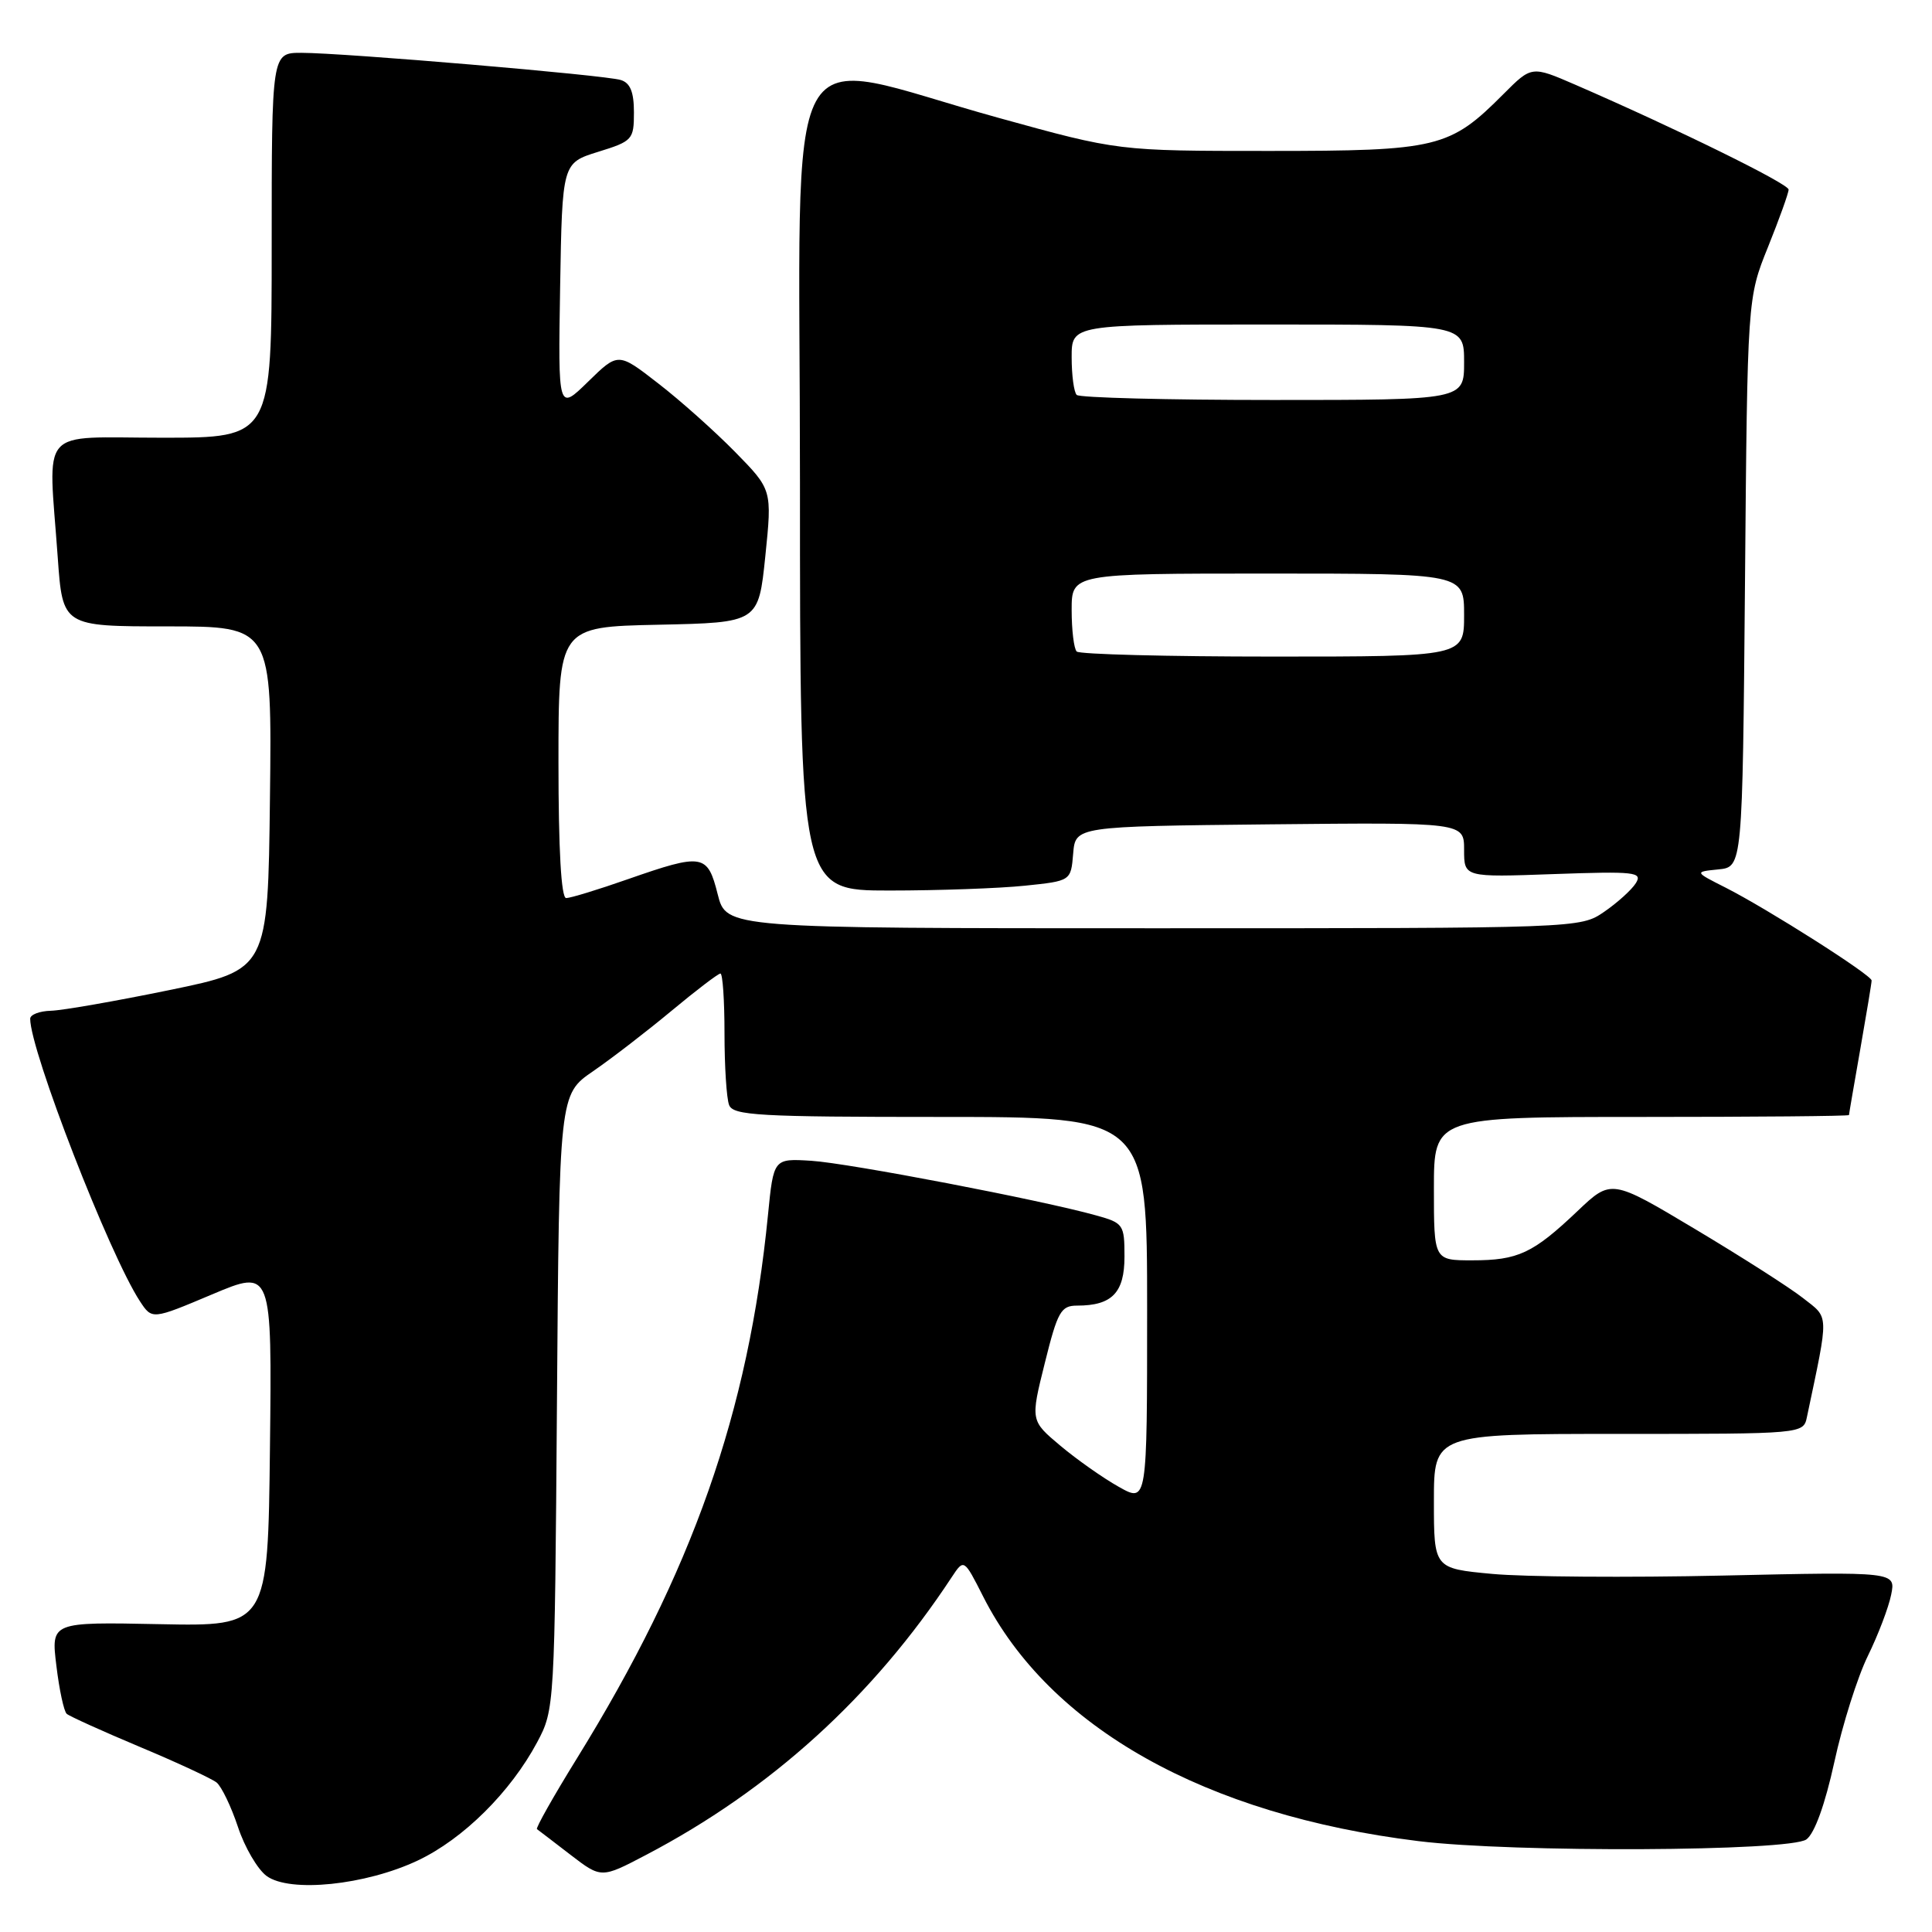 <?xml version="1.0" encoding="UTF-8" standalone="no"?>
<!DOCTYPE svg PUBLIC "-//W3C//DTD SVG 1.1//EN" "http://www.w3.org/Graphics/SVG/1.1/DTD/svg11.dtd" >
<svg xmlns="http://www.w3.org/2000/svg" xmlns:xlink="http://www.w3.org/1999/xlink" version="1.1" viewBox="0 0 256 256">
 <g >
 <path fill="currentColor"
d=" M 55.37 246.52 C 61.39 243.67 67.65 237.46 71.18 230.85 C 73.48 226.53 73.50 226.18 73.80 185.76 C 74.10 145.02 74.10 145.02 78.59 141.94 C 81.05 140.25 85.73 136.64 88.99 133.93 C 92.25 131.22 95.16 129.00 95.46 129.00 C 95.76 129.00 96.00 132.56 96.00 136.92 C 96.00 141.27 96.27 145.55 96.61 146.42 C 97.14 147.81 100.55 148.00 124.61 148.00 C 152.00 148.00 152.00 148.00 152.00 173.56 C 152.00 199.13 152.00 199.13 148.24 197.01 C 146.17 195.85 142.69 193.40 140.51 191.57 C 136.54 188.24 136.54 188.24 138.44 180.62 C 140.14 173.77 140.58 173.00 142.73 173.00 C 147.35 173.00 149.00 171.29 149.00 166.51 C 149.00 162.26 148.86 162.05 145.25 161.05 C 138.02 159.02 112.45 154.12 107.50 153.81 C 102.50 153.50 102.50 153.50 101.76 161.00 C 99.17 187.17 91.75 208.25 76.43 233.02 C 73.33 238.03 70.96 242.24 71.15 242.37 C 71.34 242.51 73.34 244.03 75.58 245.76 C 79.67 248.90 79.67 248.90 85.58 245.80 C 102.15 237.12 115.69 224.82 126.11 208.98 C 127.73 206.53 127.73 206.53 130.28 211.56 C 139.07 228.91 159.69 240.49 187.97 243.96 C 200.49 245.50 237.17 245.33 239.36 243.73 C 240.45 242.93 241.83 239.09 243.06 233.48 C 244.13 228.54 246.13 222.21 247.50 219.42 C 248.87 216.62 250.26 212.97 250.59 211.30 C 251.20 208.26 251.20 208.26 228.32 208.77 C 215.74 209.05 201.97 208.95 197.72 208.55 C 190.00 207.83 190.00 207.83 190.00 198.91 C 190.00 190.00 190.00 190.00 214.48 190.00 C 238.96 190.00 238.96 190.00 239.43 187.75 C 242.37 173.79 242.40 174.73 238.91 172.00 C 237.16 170.62 230.72 166.51 224.61 162.86 C 213.50 156.22 213.50 156.22 209.00 160.50 C 203.12 166.08 201.15 167.00 195.07 167.00 C 190.00 167.00 190.00 167.00 190.00 157.50 C 190.00 148.00 190.00 148.00 217.50 148.00 C 232.62 148.00 245.00 147.89 245.00 147.75 C 245.00 147.61 245.68 143.68 246.50 139.00 C 247.32 134.32 248.00 130.24 248.00 129.92 C 248.00 129.20 234.23 120.45 228.66 117.62 C 224.50 115.52 224.50 115.52 227.70 115.20 C 230.89 114.88 230.89 114.88 231.22 77.19 C 231.54 39.50 231.54 39.50 234.27 32.73 C 235.77 29.00 237.00 25.58 237.00 25.12 C 237.00 24.35 222.17 17.06 208.72 11.22 C 202.95 8.72 202.95 8.72 199.22 12.46 C 192.09 19.62 190.52 20.00 168.12 20.00 C 148.16 20.00 148.16 20.00 132.33 15.62 C 102.89 7.49 106.00 1.79 106.00 63.91 C 106.00 118.00 106.00 118.00 117.85 118.00 C 124.37 118.00 132.45 117.71 135.80 117.36 C 141.90 116.73 141.90 116.73 142.20 113.11 C 142.50 109.50 142.50 109.50 168.25 109.23 C 194.00 108.97 194.00 108.97 194.00 112.61 C 194.00 116.25 194.00 116.25 205.88 115.82 C 216.64 115.44 217.67 115.55 216.76 117.02 C 216.20 117.91 214.31 119.62 212.56 120.82 C 209.38 123.00 209.31 123.00 152.81 123.00 C 96.24 123.00 96.24 123.00 95.10 118.50 C 93.75 113.13 93.14 113.03 83.19 116.50 C 79.26 117.88 75.58 119.00 75.02 119.00 C 74.36 119.00 74.00 112.56 74.00 101.03 C 74.00 83.06 74.00 83.06 87.25 82.78 C 100.50 82.50 100.50 82.50 101.41 73.69 C 102.31 64.89 102.31 64.89 97.41 59.89 C 94.71 57.14 90.12 53.04 87.20 50.79 C 81.91 46.68 81.91 46.68 77.93 50.57 C 73.95 54.46 73.95 54.46 74.22 38.03 C 74.50 21.60 74.50 21.60 79.25 20.12 C 83.81 18.71 84.00 18.50 84.00 14.89 C 84.00 12.19 83.51 10.98 82.25 10.60 C 80.14 9.94 45.49 7.00 39.94 7.00 C 36.00 7.00 36.00 7.00 36.00 32.50 C 36.00 58.00 36.00 58.00 21.50 58.00 C 4.88 58.00 6.40 56.26 7.65 73.85 C 8.30 83.00 8.30 83.00 22.17 83.00 C 36.04 83.00 36.04 83.00 35.77 105.75 C 35.50 128.50 35.50 128.50 22.50 131.18 C 15.35 132.65 8.26 133.89 6.75 133.93 C 5.24 133.97 4.00 134.44 4.00 134.99 C 4.00 139.23 14.50 166.25 18.54 172.42 C 20.15 174.87 20.15 174.87 28.09 171.52 C 36.04 168.17 36.04 168.17 35.77 191.84 C 35.50 215.50 35.50 215.50 21.13 215.21 C 6.76 214.92 6.76 214.92 7.47 220.71 C 7.85 223.89 8.47 226.77 8.84 227.09 C 9.20 227.41 13.55 229.38 18.50 231.46 C 23.45 233.53 28.04 235.67 28.70 236.19 C 29.35 236.72 30.63 239.37 31.53 242.08 C 32.42 244.78 34.14 247.71 35.33 248.58 C 38.42 250.83 48.43 249.80 55.37 246.52 Z  M 142.67 86.33 C 142.30 85.97 142.00 83.49 142.00 80.83 C 142.00 76.00 142.00 76.00 168.00 76.00 C 194.00 76.00 194.00 76.00 194.00 81.50 C 194.00 87.00 194.00 87.00 168.67 87.00 C 154.73 87.00 143.03 86.70 142.67 86.33 Z  M 142.67 52.33 C 142.30 51.97 142.00 49.72 142.00 47.33 C 142.00 43.00 142.00 43.00 168.00 43.00 C 194.00 43.00 194.00 43.00 194.00 48.00 C 194.00 53.00 194.00 53.00 168.67 53.00 C 154.73 53.00 143.03 52.70 142.67 52.33 Z "/>
</g>
</svg>